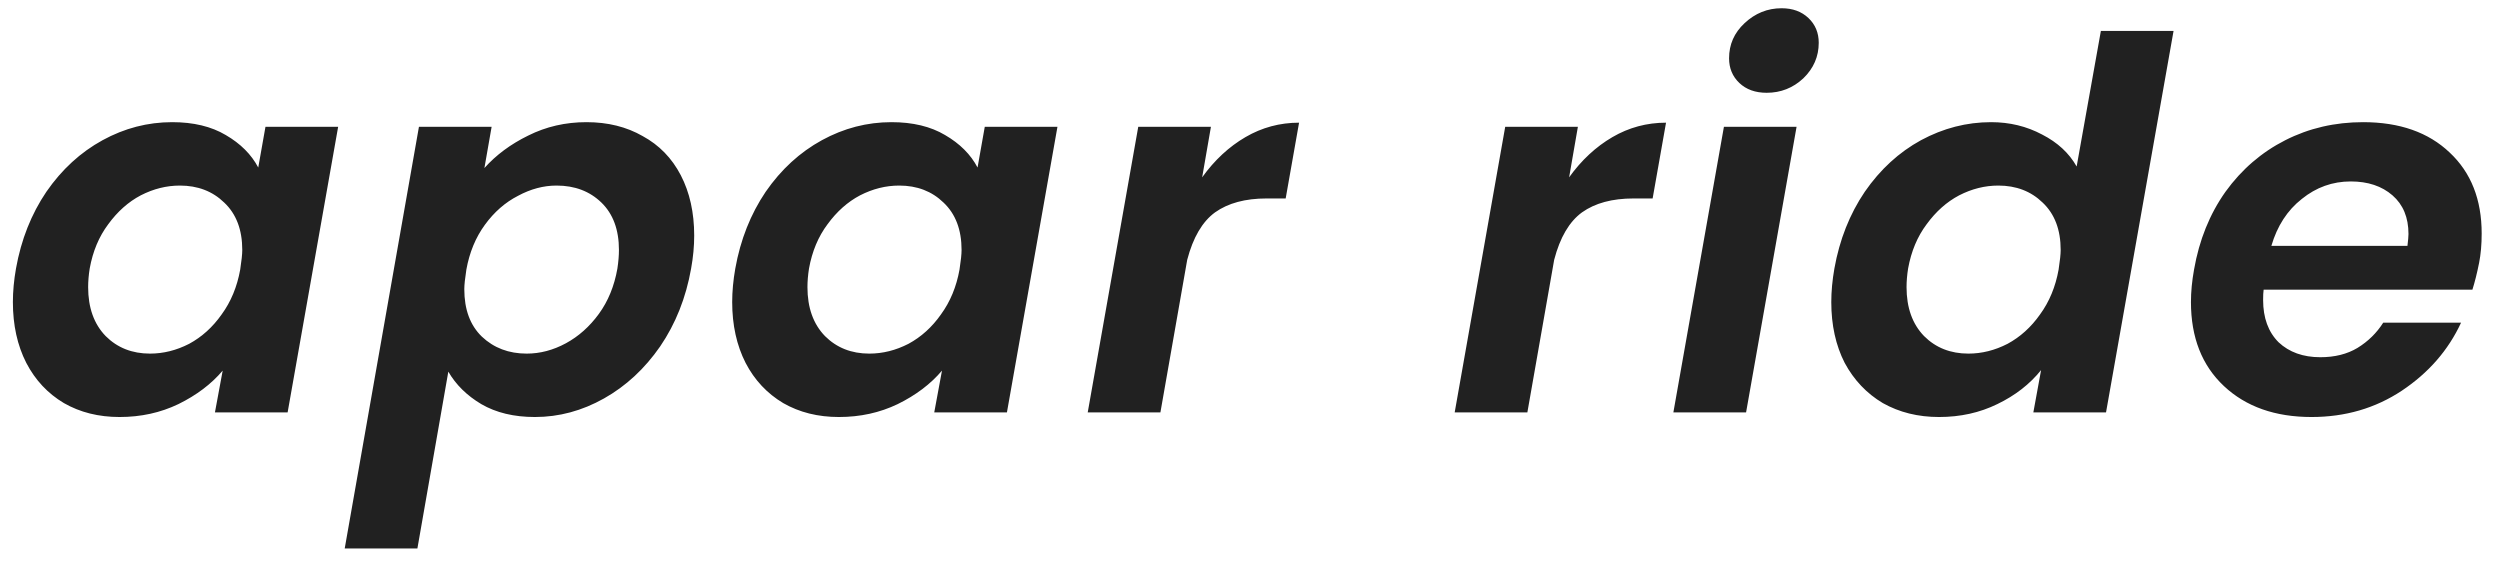 <svg width="97" height="22" viewBox="0 0 97 22" fill="none" xmlns="http://www.w3.org/2000/svg">
<path d="M0.62 10.42C0.82 9.3 1.213 8.307 1.8 7.44C2.4 6.573 3.127 5.907 3.98 5.44C4.833 4.973 5.733 4.74 6.68 4.74C7.507 4.74 8.2 4.907 8.76 5.24C9.333 5.573 9.753 5.993 10.02 6.5L10.3 4.92H13.12L11.16 16H8.34L8.64 14.38C8.2 14.9 7.627 15.333 6.92 15.68C6.227 16.013 5.467 16.18 4.64 16.18C3.827 16.18 3.107 16 2.48 15.64C1.853 15.267 1.367 14.747 1.02 14.08C0.673 13.4 0.5 12.613 0.5 11.72C0.5 11.307 0.54 10.873 0.62 10.42ZM9.32 10.46C9.373 10.113 9.4 9.86 9.4 9.7C9.4 8.913 9.167 8.3 8.7 7.86C8.247 7.42 7.673 7.2 6.98 7.2C6.46 7.2 5.953 7.327 5.46 7.58C4.98 7.833 4.56 8.207 4.2 8.7C3.84 9.18 3.6 9.753 3.48 10.42C3.44 10.673 3.42 10.913 3.42 11.14C3.42 11.94 3.647 12.573 4.1 13.04C4.553 13.493 5.127 13.72 5.82 13.72C6.34 13.72 6.847 13.593 7.34 13.34C7.833 13.073 8.253 12.693 8.6 12.2C8.96 11.707 9.2 11.127 9.32 10.46ZM18.795 6.52C19.248 6.013 19.815 5.593 20.495 5.26C21.188 4.913 21.941 4.74 22.755 4.74C23.581 4.74 24.308 4.92 24.935 5.28C25.575 5.627 26.068 6.133 26.415 6.8C26.761 7.467 26.935 8.247 26.935 9.14C26.935 9.553 26.895 9.98 26.815 10.42C26.615 11.553 26.215 12.56 25.615 13.44C25.015 14.307 24.288 14.98 23.435 15.46C22.581 15.94 21.688 16.18 20.755 16.18C19.941 16.18 19.248 16.013 18.675 15.68C18.115 15.347 17.688 14.927 17.395 14.42L16.195 21.28H13.375L16.255 4.92H19.075L18.795 6.52ZM23.955 10.42C23.995 10.153 24.015 9.913 24.015 9.7C24.015 8.913 23.788 8.3 23.335 7.86C22.881 7.42 22.301 7.2 21.595 7.2C21.088 7.2 20.588 7.333 20.095 7.6C19.601 7.853 19.175 8.227 18.815 8.72C18.455 9.213 18.215 9.793 18.095 10.46C18.041 10.807 18.015 11.06 18.015 11.22C18.015 12.007 18.241 12.62 18.695 13.06C19.161 13.5 19.741 13.72 20.435 13.72C20.955 13.72 21.461 13.587 21.955 13.32C22.448 13.053 22.875 12.673 23.235 12.18C23.595 11.687 23.835 11.1 23.955 10.42ZM28.529 10.42C28.729 9.3 29.123 8.307 29.709 7.44C30.309 6.573 31.036 5.907 31.889 5.44C32.743 4.973 33.643 4.74 34.589 4.74C35.416 4.74 36.109 4.907 36.669 5.24C37.243 5.573 37.663 5.993 37.929 6.5L38.209 4.92H41.029L39.069 16H36.249L36.549 14.38C36.109 14.9 35.536 15.333 34.829 15.68C34.136 16.013 33.376 16.18 32.549 16.18C31.736 16.18 31.016 16 30.389 15.64C29.763 15.267 29.276 14.747 28.929 14.08C28.583 13.4 28.409 12.613 28.409 11.72C28.409 11.307 28.449 10.873 28.529 10.42ZM37.229 10.46C37.283 10.113 37.309 9.86 37.309 9.7C37.309 8.913 37.076 8.3 36.609 7.86C36.156 7.42 35.583 7.2 34.889 7.2C34.369 7.2 33.863 7.327 33.369 7.58C32.889 7.833 32.469 8.207 32.109 8.7C31.749 9.18 31.509 9.753 31.389 10.42C31.349 10.673 31.329 10.913 31.329 11.14C31.329 11.94 31.556 12.573 32.009 13.04C32.463 13.493 33.036 13.72 33.729 13.72C34.249 13.72 34.756 13.593 35.249 13.34C35.743 13.073 36.163 12.693 36.509 12.2C36.869 11.707 37.109 11.127 37.229 10.46ZM46.644 6.88C47.124 6.213 47.684 5.693 48.324 5.32C48.964 4.947 49.657 4.76 50.404 4.76L49.884 7.7H49.144C48.317 7.7 47.651 7.88 47.144 8.24C46.651 8.6 46.291 9.213 46.064 10.08L45.024 16H42.204L44.164 4.92H46.984L46.644 6.88ZM60.882 6.88C61.362 6.213 61.922 5.693 62.562 5.32C63.202 4.947 63.895 4.76 64.642 4.76L64.122 7.7H63.382C62.555 7.7 61.888 7.88 61.382 8.24C60.888 8.6 60.528 9.213 60.302 10.08L59.262 16H56.442L58.402 4.92H61.222L60.882 6.88ZM68.547 3.6C68.108 3.6 67.754 3.473 67.487 3.22C67.221 2.967 67.088 2.647 67.088 2.26C67.088 1.727 67.287 1.273 67.688 0.9C68.101 0.513 68.581 0.32 69.127 0.32C69.554 0.32 69.901 0.447 70.168 0.7C70.434 0.953 70.567 1.273 70.567 1.66C70.567 2.193 70.368 2.653 69.968 3.04C69.567 3.413 69.094 3.6 68.547 3.6ZM69.707 4.92L67.748 16H64.927L66.888 4.92H69.707ZM71.174 10.42C71.374 9.3 71.767 8.307 72.354 7.44C72.954 6.573 73.681 5.907 74.534 5.44C75.401 4.973 76.307 4.74 77.254 4.74C77.974 4.74 78.634 4.9 79.234 5.22C79.834 5.527 80.281 5.94 80.574 6.46L81.514 1.2H84.334L81.714 16H78.894L79.194 14.36C78.754 14.907 78.187 15.347 77.494 15.68C76.814 16.013 76.061 16.18 75.234 16.18C74.421 16.18 73.694 16 73.054 15.64C72.427 15.267 71.934 14.747 71.574 14.08C71.227 13.4 71.054 12.613 71.054 11.72C71.054 11.307 71.094 10.873 71.174 10.42ZM79.874 10.46C79.927 10.113 79.954 9.86 79.954 9.7C79.954 8.913 79.721 8.3 79.254 7.86C78.801 7.42 78.227 7.2 77.534 7.2C77.014 7.2 76.507 7.327 76.014 7.58C75.534 7.833 75.114 8.207 74.754 8.7C74.394 9.18 74.154 9.753 74.034 10.42C73.994 10.673 73.974 10.913 73.974 11.14C73.974 11.94 74.201 12.573 74.654 13.04C75.107 13.493 75.681 13.72 76.374 13.72C76.894 13.72 77.401 13.593 77.894 13.34C78.387 13.073 78.807 12.693 79.154 12.2C79.514 11.707 79.754 11.127 79.874 10.46ZM91.689 4.74C93.102 4.74 94.222 5.133 95.049 5.92C95.875 6.693 96.289 7.74 96.289 9.06C96.289 9.487 96.255 9.867 96.189 10.2C96.109 10.6 96.022 10.947 95.929 11.24H87.829C87.815 11.333 87.809 11.467 87.809 11.64C87.809 12.333 88.009 12.88 88.409 13.28C88.822 13.667 89.362 13.86 90.029 13.86C90.589 13.86 91.069 13.74 91.469 13.5C91.882 13.247 92.215 12.92 92.469 12.52H95.489C94.995 13.587 94.229 14.467 93.189 15.16C92.162 15.84 90.995 16.18 89.689 16.18C88.275 16.18 87.142 15.78 86.289 14.98C85.435 14.18 85.009 13.093 85.009 11.72C85.009 11.32 85.049 10.9 85.129 10.46C85.329 9.313 85.735 8.307 86.349 7.44C86.975 6.573 87.749 5.907 88.669 5.44C89.589 4.973 90.595 4.74 91.689 4.74ZM93.409 9.54C93.435 9.327 93.449 9.173 93.449 9.08C93.449 8.44 93.242 7.94 92.829 7.58C92.415 7.22 91.875 7.04 91.209 7.04C90.502 7.04 89.869 7.267 89.309 7.72C88.749 8.16 88.355 8.767 88.129 9.54H93.409Z" fill="#212121"/>
</svg>
